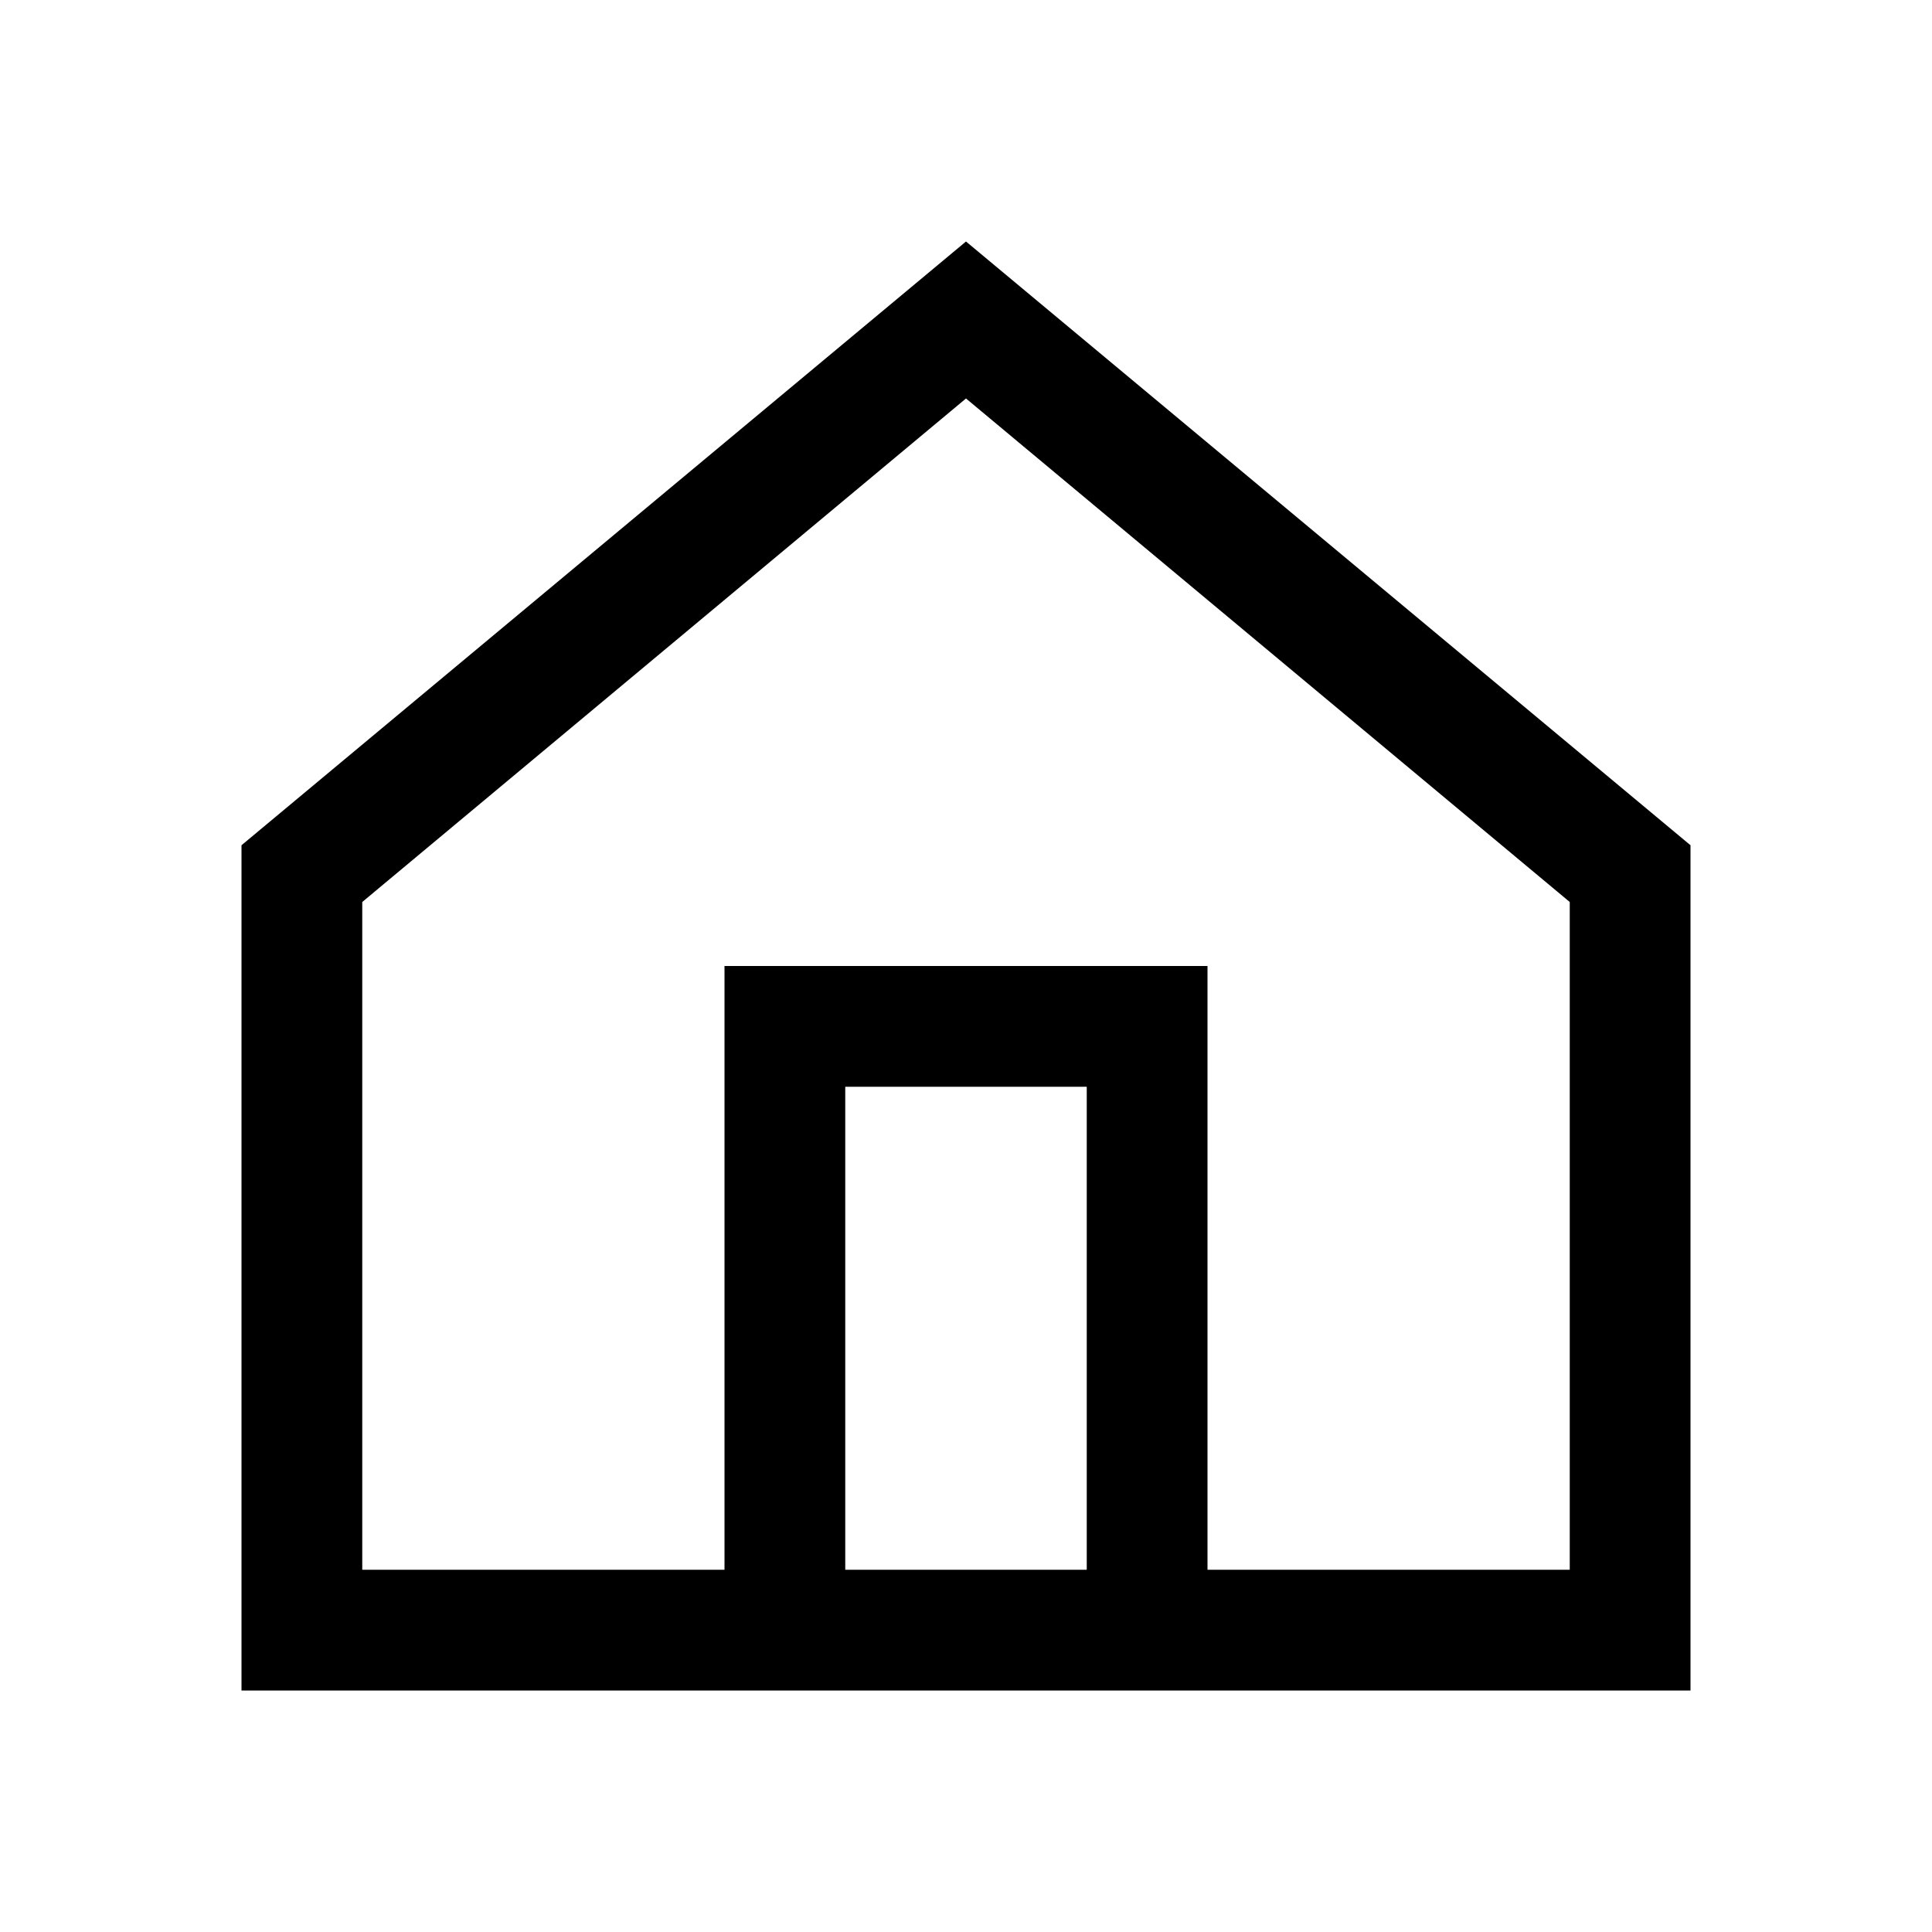   <svg viewBox="0 0 32 32" width="32" height="32" class="  auIcon auIcon32 " focusable="false" xmlns="http://www.w3.org/2000/svg">
                        <path d="M16 4L4 14v14h24V14zm-2 22v-8h4v8zm12 0h-6V16h-8v10H6V14.94L16 6.6l10 8.34z"></path>
                    </svg>